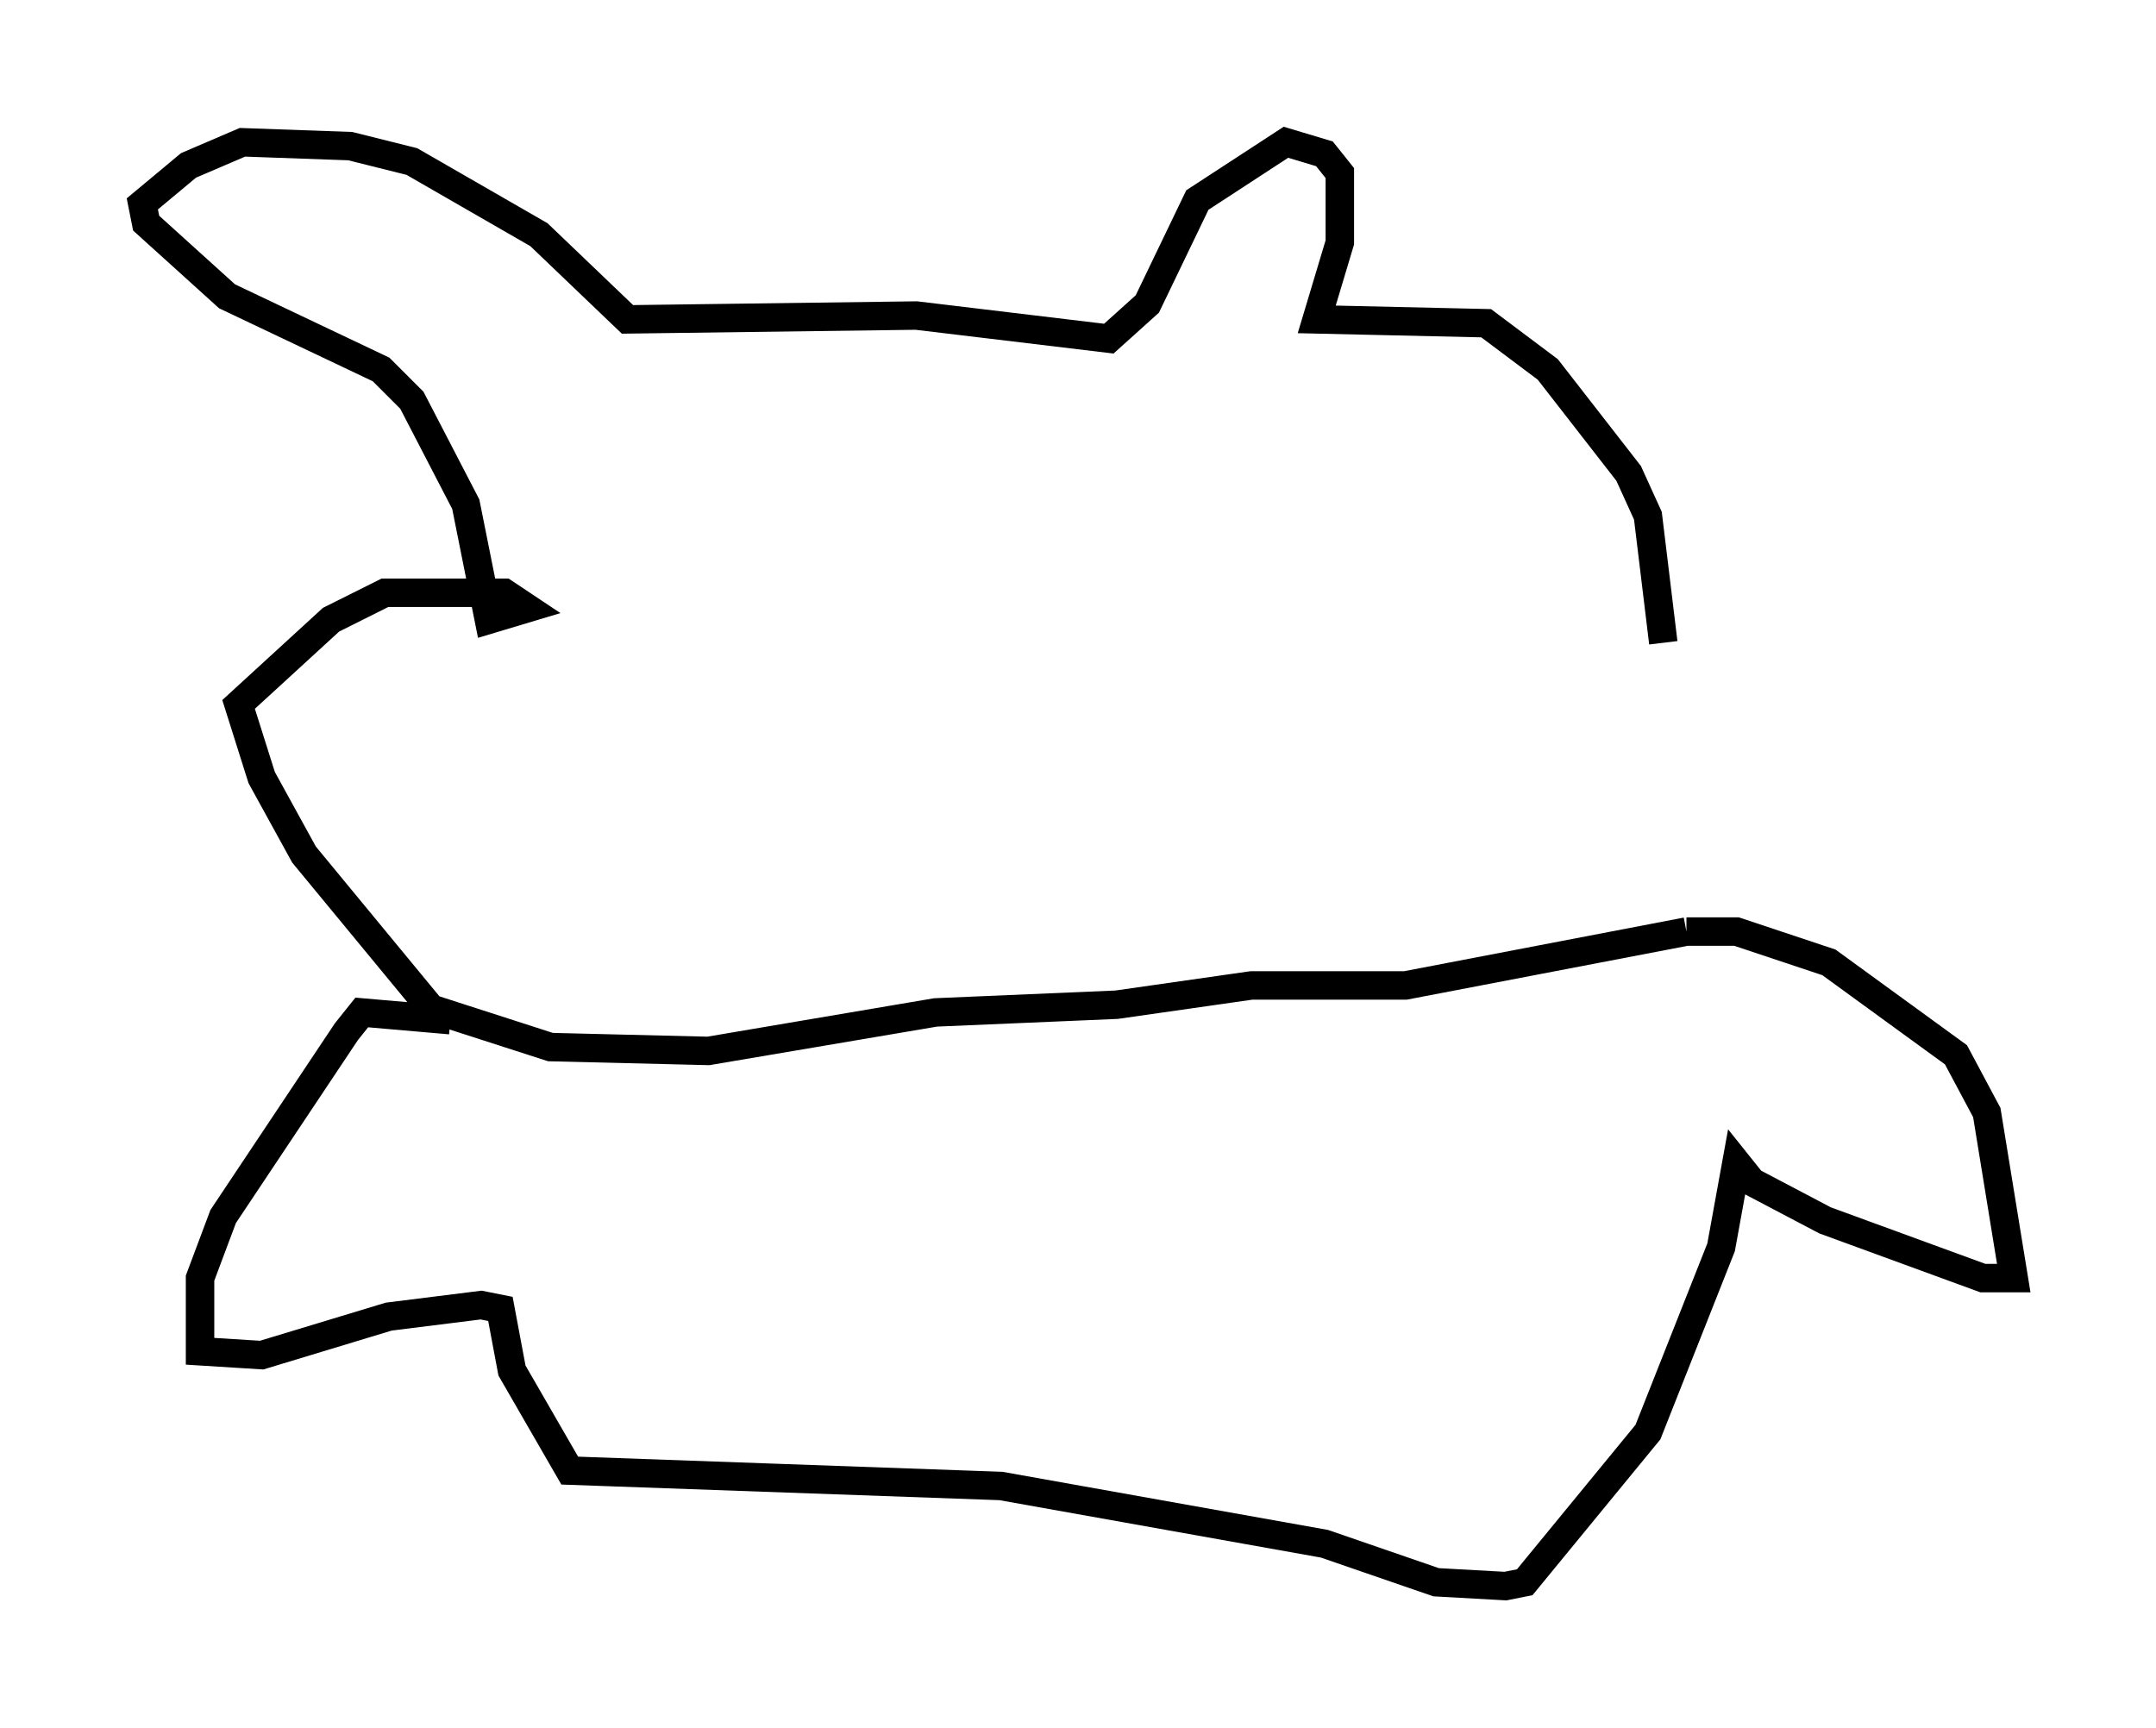<?xml version="1.0" encoding="utf-8" ?>
<svg baseProfile="full" height="60.744" version="1.1" width="75.764" xmlns="http://www.w3.org/2000/svg" xmlns:ev="http://www.w3.org/2001/xml-events" xmlns:xlink="http://www.w3.org/1999/xlink"><defs /><rect fill="white" height="60.744" width="75.764" x="0" y="0" /><path d="M59.127, 32.334 m-0.677, -9.743 l-0.541, -4.465 -0.677, -1.488 l-2.842, -3.654 -2.165, -1.624 l-5.954, -0.135 0.812, -2.706 l0.0, -2.436 -0.541, -0.677 l-1.353, -0.406 -3.112, 2.03 l-1.759, 3.654 -1.353, 1.218 l-6.766, -0.812 -10.149, 0.135 l-3.112, -2.977 -4.465, -2.571 l-2.165, -0.541 -3.789, -0.135 l-1.894, 0.812 -1.624, 1.353 l0.135, 0.677 2.842, 2.571 l5.413, 2.571 1.083, 1.083 l1.894, 3.654 0.812, 4.059 l1.353, -0.406 -0.812, -0.541 l-4.195, 0.0 -1.894, 0.947 l-3.248, 2.977 0.812, 2.571 l1.488, 2.706 4.465, 5.413 l4.195, 1.353 5.548, 0.135 l7.984, -1.353 6.36, -0.271 l4.736, -0.677 5.413, 0.0 l9.878, -1.894 m0.0, 0.0 l1.759, 0.0 3.248, 1.083 l4.465, 3.248 1.083, 2.03 l0.947, 5.819 -1.083, 0.0 l-5.548, -2.03 -2.571, -1.353 l-0.541, -0.677 -0.541, 2.977 l-2.571, 6.495 -4.33, 5.277 l-0.677, 0.135 -2.436, -0.135 l-3.924, -1.353 -11.367, -2.03 l-15.155, -0.541 -2.03, -3.518 l-0.406, -2.165 -0.677, -0.135 l-3.248, 0.406 -4.465, 1.353 l-2.165, -0.135 0.0, -2.571 l0.812, -2.165 4.33, -6.495 l0.541, -0.677 3.112, 0.271 " fill="none" stroke="black" stroke-width="1" /></svg>